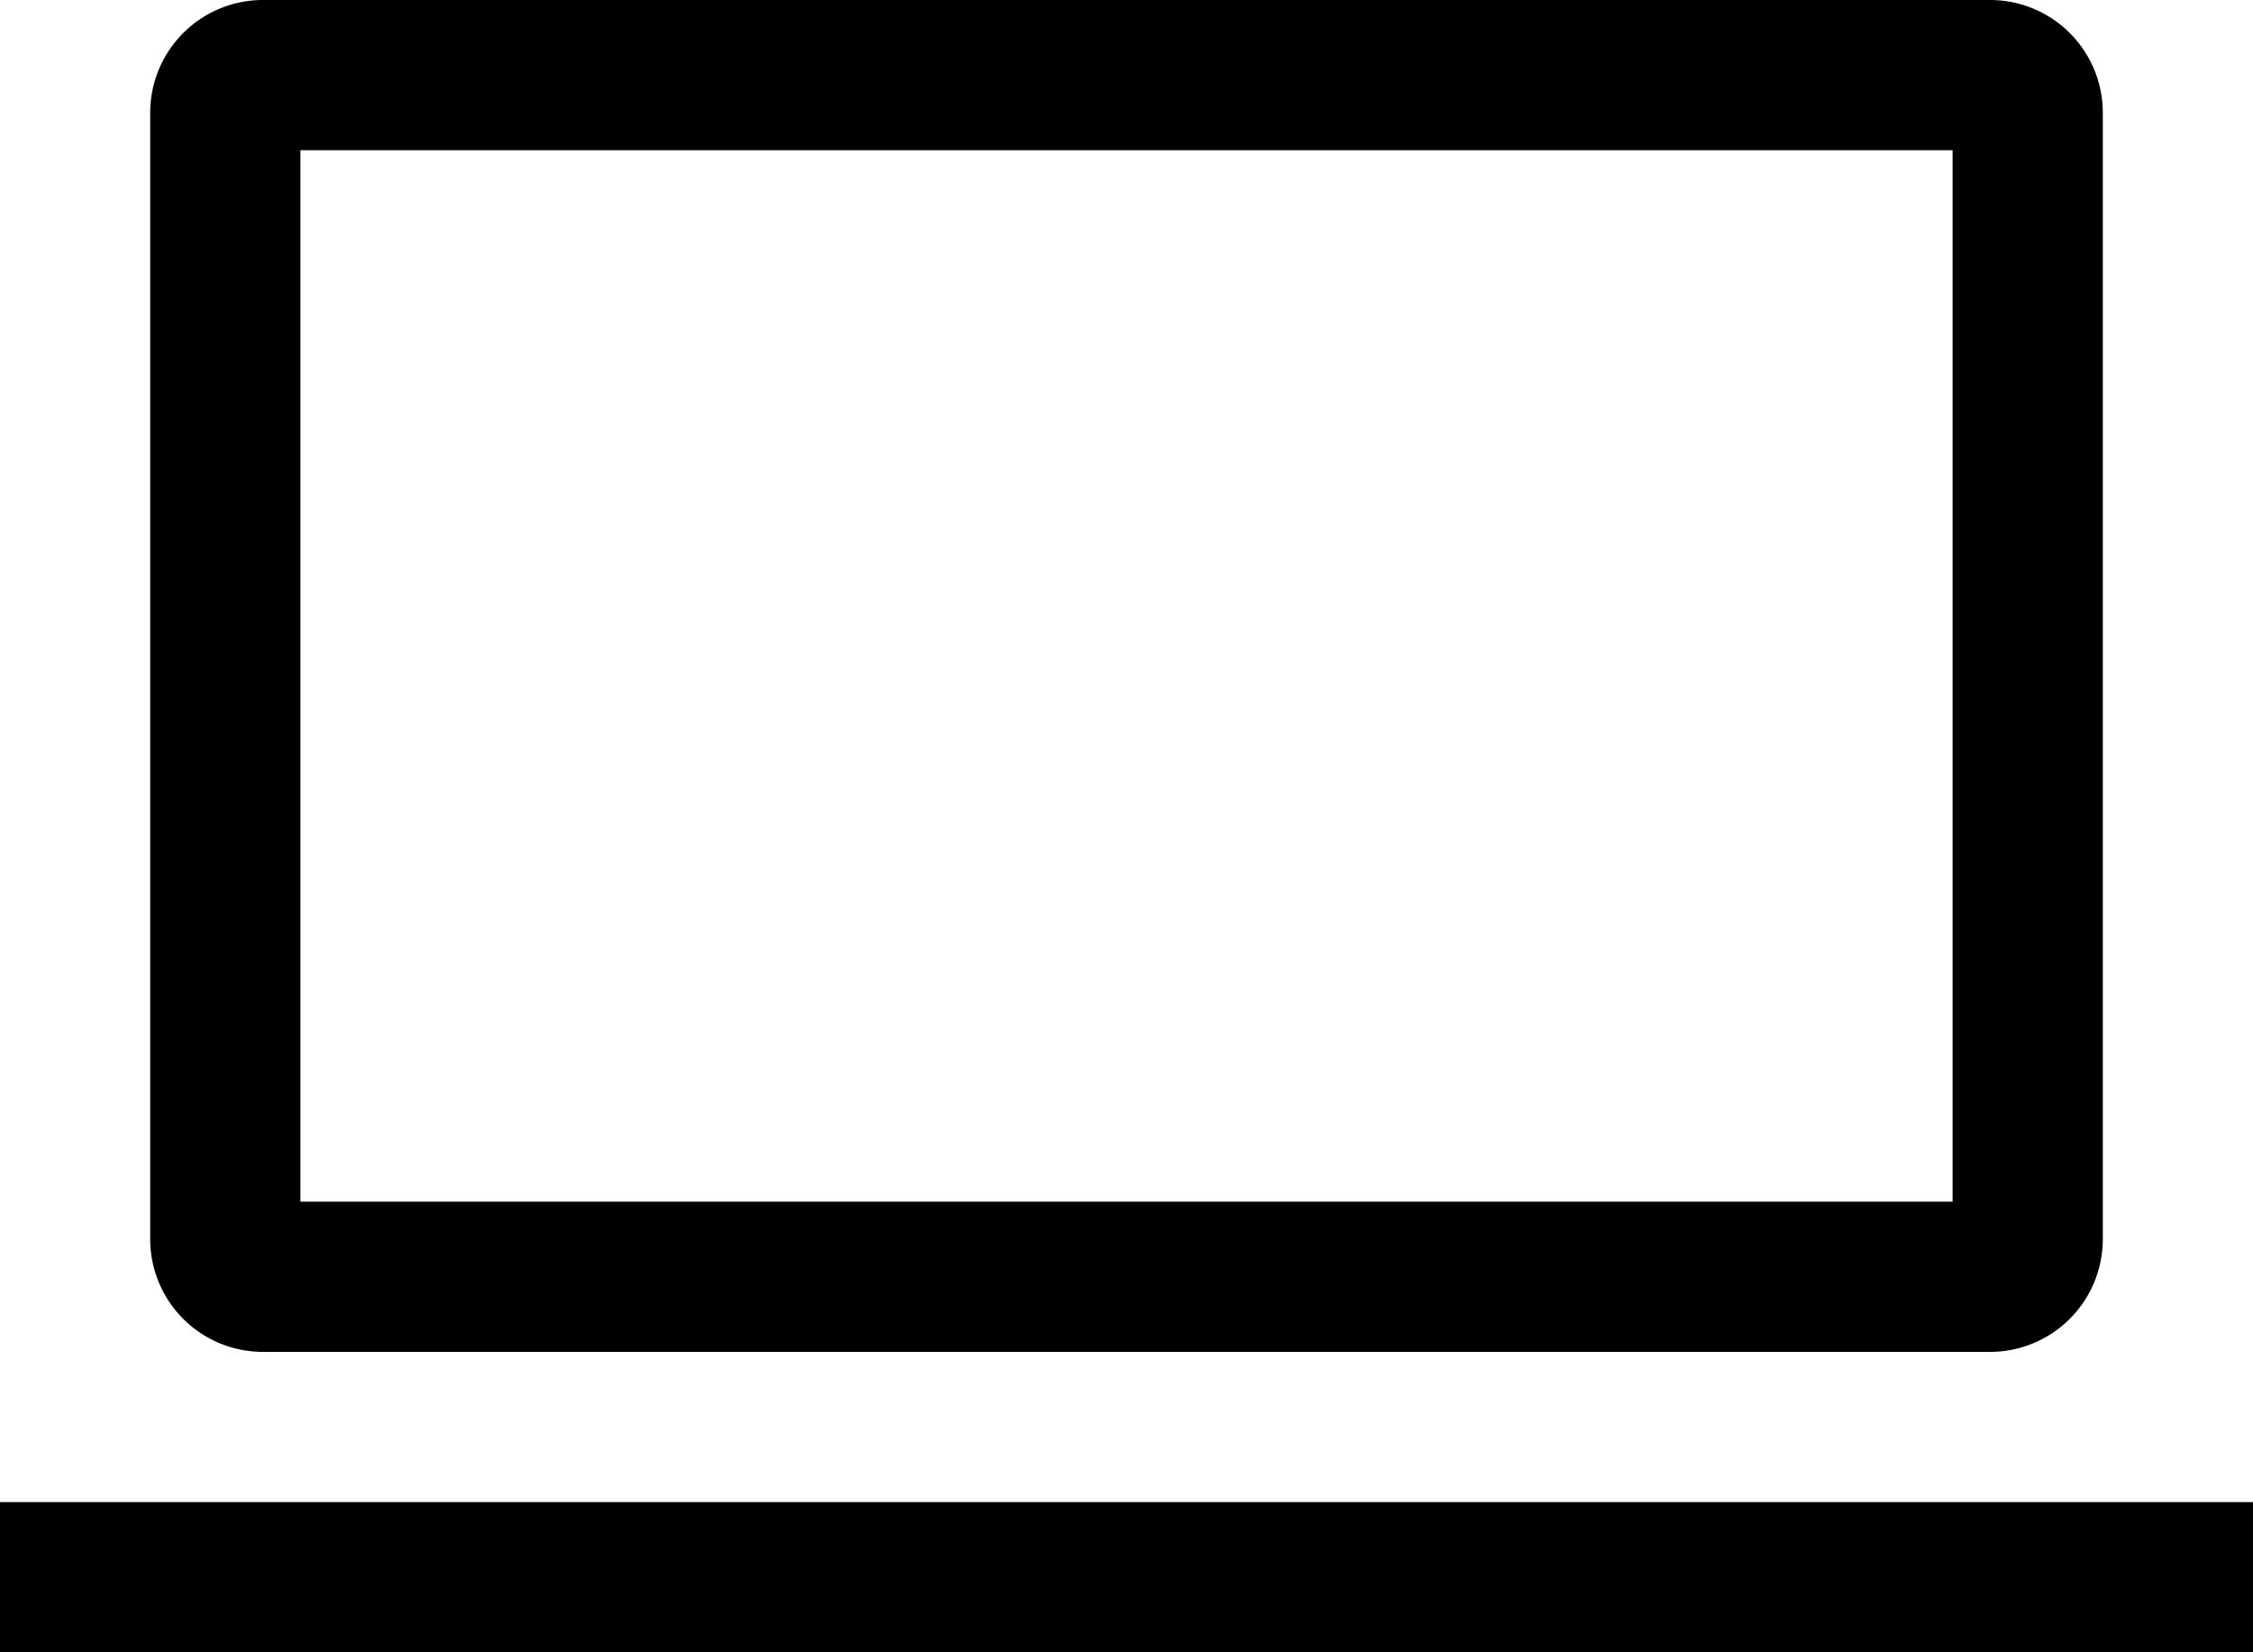 <svg xmlns="http://www.w3.org/2000/svg" width="22.5" height="16.5" viewBox="0 0 22.5 16.5">
  <path id="Icon_core-laptop" data-name="Icon core-laptop" d="M20.625,17.25a1.126,1.126,0,0,0,1.125-1.125V4.875A1.126,1.126,0,0,0,20.625,3.75H3.375A1.126,1.126,0,0,0,2.25,4.875v11.25A1.126,1.126,0,0,0,3.375,17.25ZM3.75,5.25h16.5v10.5H3.75Zm-3,13.5h22.5v1.5H.75Z" transform="translate(-0.75 -3.75)"/>
</svg>
